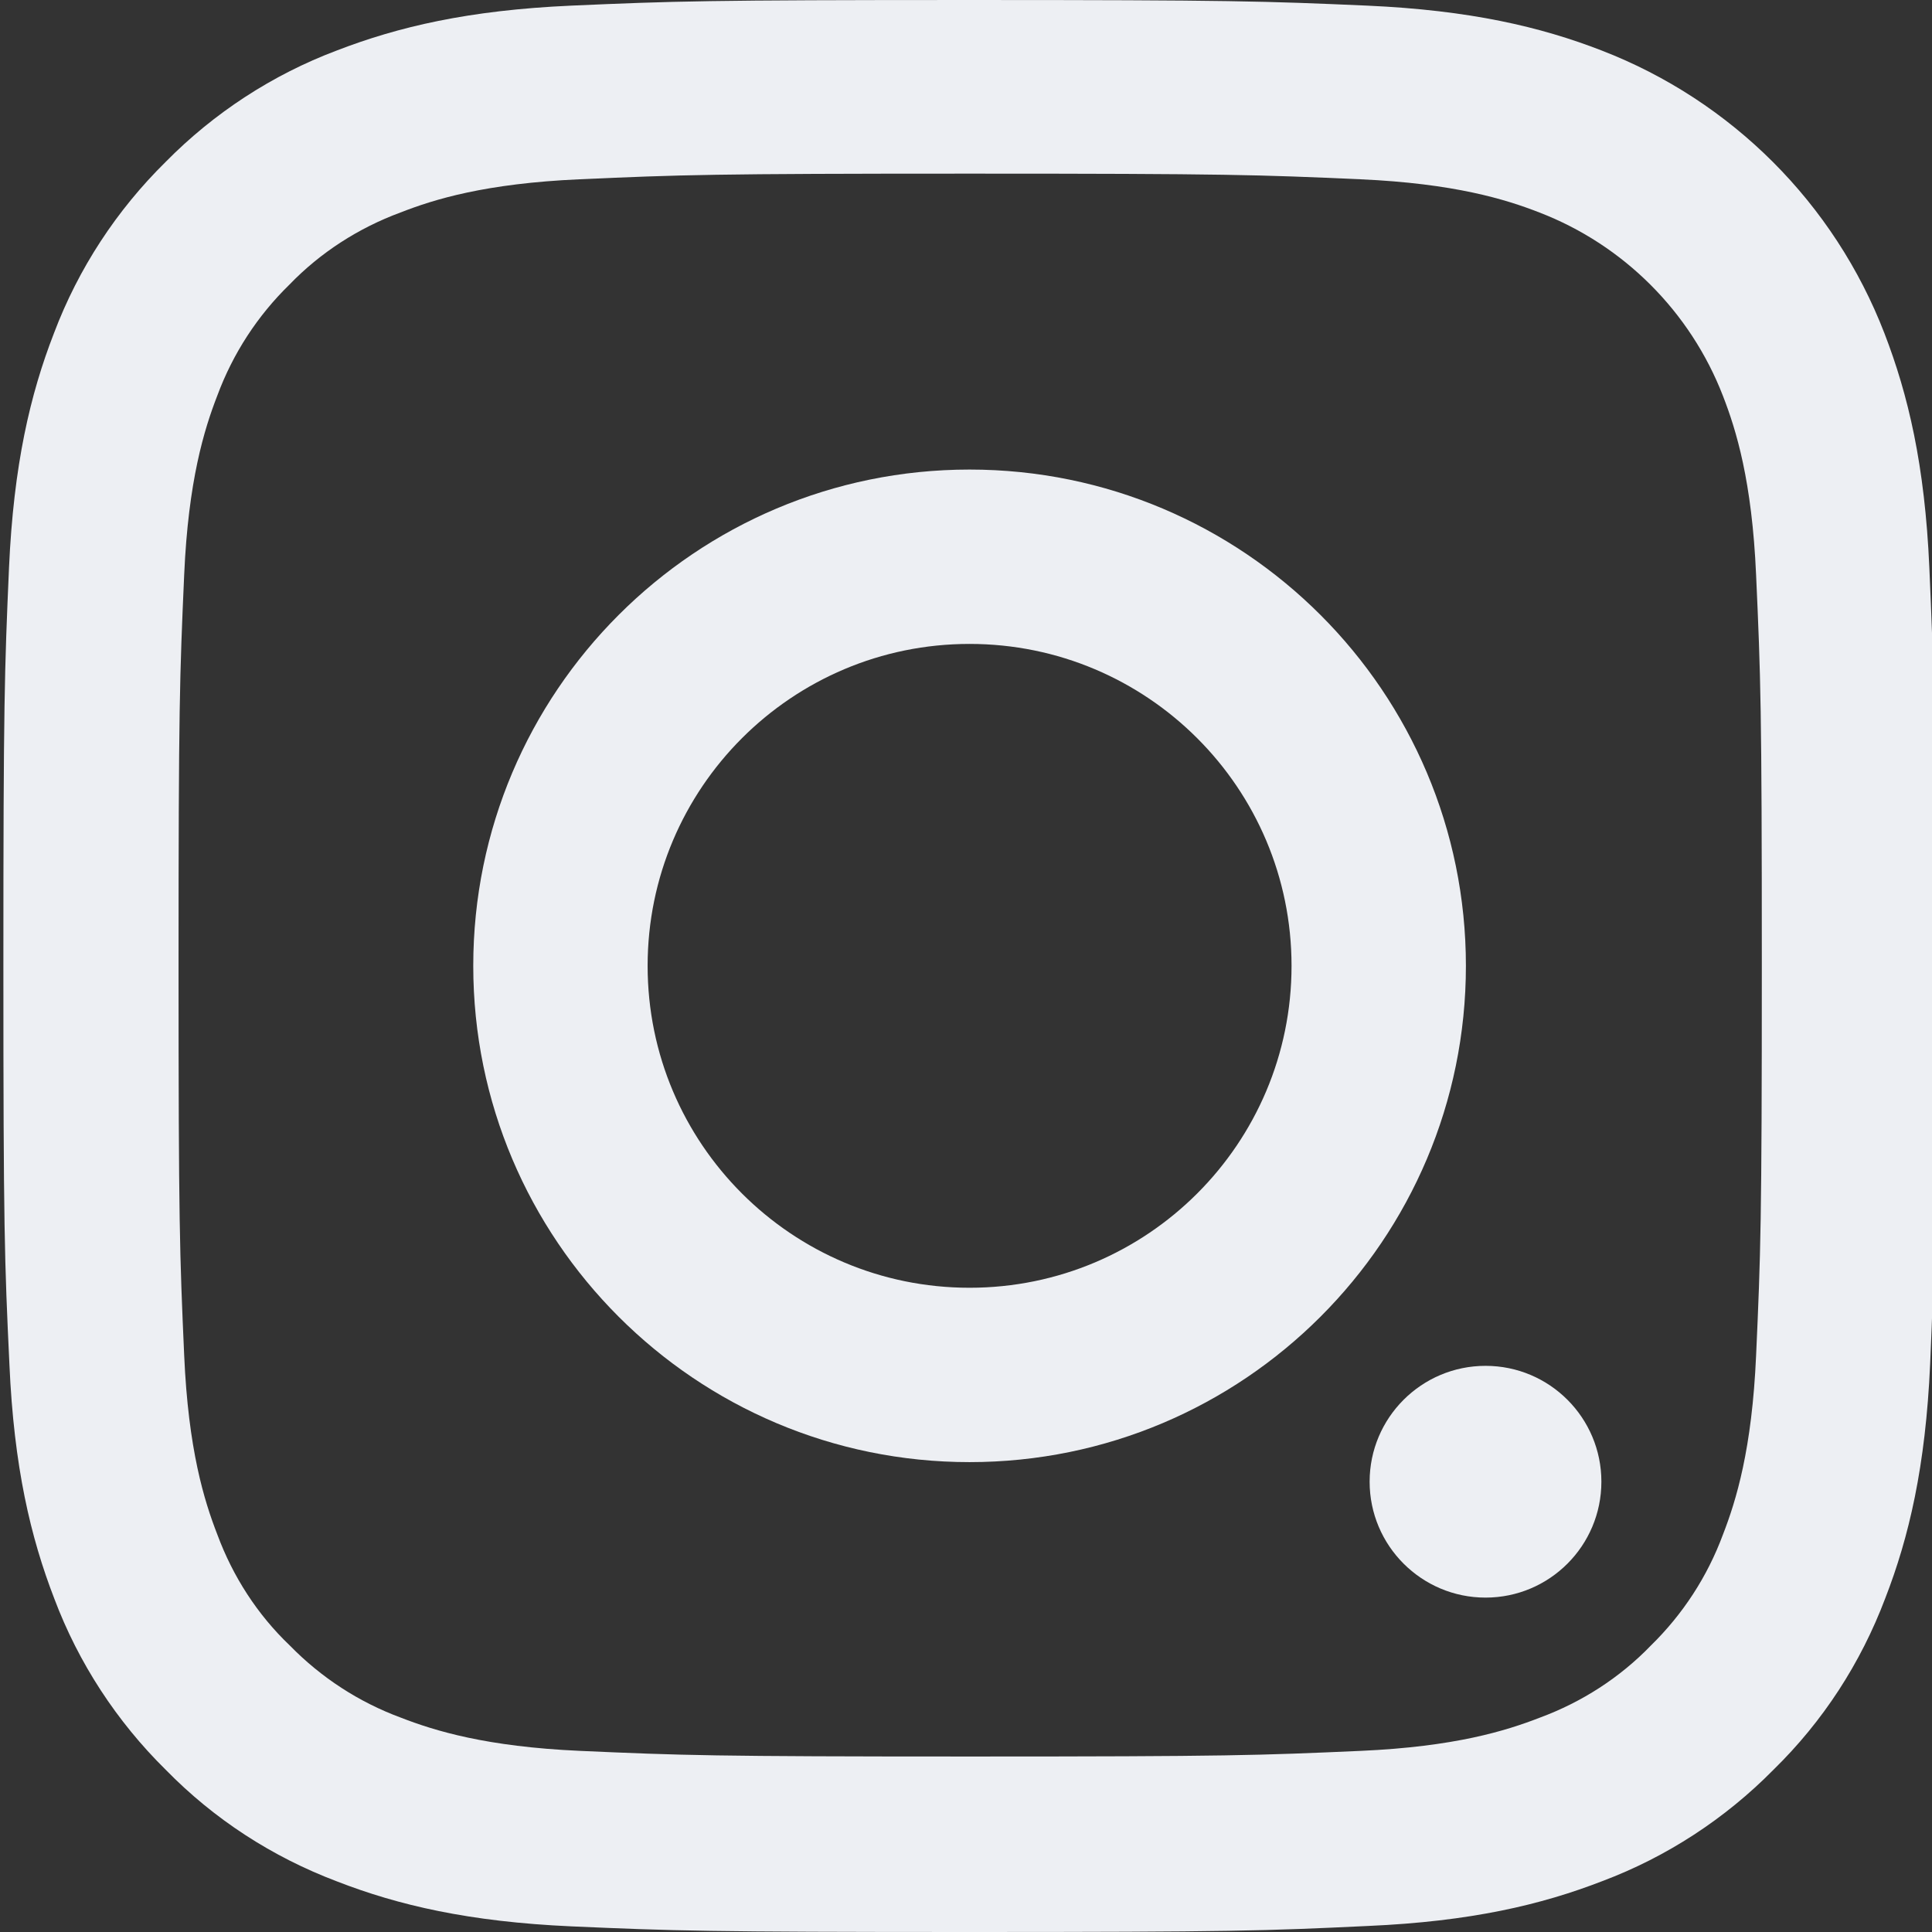<svg width="24" height="24" viewBox="0 0 24 24" fill="none" xmlns="http://www.w3.org/2000/svg">
<rect x="0" y="0" width="24" height="24" fill="#333333" stroke="none"/>
<g clip-path="url(#clip0)">
<path d="M23.977 16.944C23.92 18.219 23.714 19.096 23.419 19.855C23.114 20.662 22.645 21.384 22.031 21.984C21.431 22.593 20.704 23.067 19.907 23.367C19.143 23.663 18.271 23.869 16.995 23.925C15.711 23.986 15.303 24 12.044 24C8.786 24 8.378 23.986 7.098 23.93C5.823 23.873 4.946 23.667 4.187 23.372C3.38 23.067 2.658 22.598 2.058 21.984C1.449 21.384 0.975 20.657 0.675 19.86C0.38 19.096 0.173 18.224 0.117 16.949C0.056 15.664 0.042 15.256 0.042 11.998C0.042 8.739 0.056 8.331 0.112 7.051C0.169 5.776 0.375 4.899 0.67 4.14C0.975 3.333 1.449 2.611 2.058 2.011C2.658 1.402 3.385 0.928 4.182 0.628C4.946 0.333 5.818 0.127 7.094 0.07C8.373 0.014 8.781 7.43866e-05 12.04 7.43866e-05C15.298 7.43866e-05 15.706 0.014 16.986 0.07C18.261 0.127 19.138 0.333 19.898 0.628C21.511 1.252 22.786 2.527 23.409 4.14C23.704 4.904 23.911 5.776 23.967 7.051C24.023 8.331 24.038 8.739 24.038 11.998C24.038 15.256 24.033 15.664 23.977 16.944ZM21.815 7.145C21.764 5.973 21.567 5.34 21.403 4.918C20.999 3.873 20.169 3.043 19.124 2.64C18.702 2.475 18.064 2.279 16.897 2.227C15.631 2.171 15.251 2.157 12.049 2.157C8.847 2.157 8.463 2.171 7.201 2.227C6.029 2.279 5.396 2.475 4.974 2.64C4.454 2.832 3.98 3.137 3.596 3.535C3.197 3.924 2.893 4.393 2.7 4.913C2.536 5.335 2.339 5.973 2.288 7.14C2.232 8.406 2.218 8.786 2.218 11.988C2.218 15.191 2.232 15.575 2.288 16.836C2.339 18.008 2.536 18.641 2.7 19.063C2.893 19.584 3.197 20.057 3.601 20.442C3.99 20.84 4.459 21.145 4.979 21.337C5.401 21.501 6.039 21.698 7.206 21.75C8.472 21.806 8.852 21.82 12.054 21.82C15.261 21.82 15.64 21.806 16.902 21.75C18.074 21.698 18.707 21.501 19.129 21.337C19.649 21.145 20.123 20.84 20.507 20.442C20.906 20.052 21.21 19.584 21.403 19.063C21.567 18.641 21.764 18.004 21.815 16.836C21.872 15.57 21.886 15.191 21.886 11.988C21.886 8.786 21.872 8.411 21.815 7.145Z" fill="#EDEFF3"/>
<path d="M12.044 18.163C8.641 18.163 5.879 15.402 5.879 11.998C5.879 8.594 8.641 5.833 12.044 5.833C15.448 5.833 18.21 8.594 18.21 11.998C18.21 15.402 15.448 18.163 12.044 18.163ZM12.044 7.999C9.836 7.999 8.045 9.79 8.045 11.998C8.045 14.206 9.836 15.997 12.044 15.997C14.253 15.997 16.044 14.206 16.044 11.998C16.044 9.79 14.253 7.999 12.044 7.999Z" fill="#EDEFF3"/>
<path d="M19.893 18.406C19.893 17.612 19.249 16.967 18.454 16.967C17.659 16.967 17.014 17.612 17.014 18.406C17.014 19.201 17.659 19.846 18.454 19.846C19.249 19.846 19.893 19.201 19.893 18.406Z" fill="#EDEFF3"/>
</g>
<defs>
<clipPath id="clip0">
<rect width="24" height="24" fill="white" transform="matrix(1 0 0 -1 0 24)"/>
</clipPath>
</defs>
</svg>
